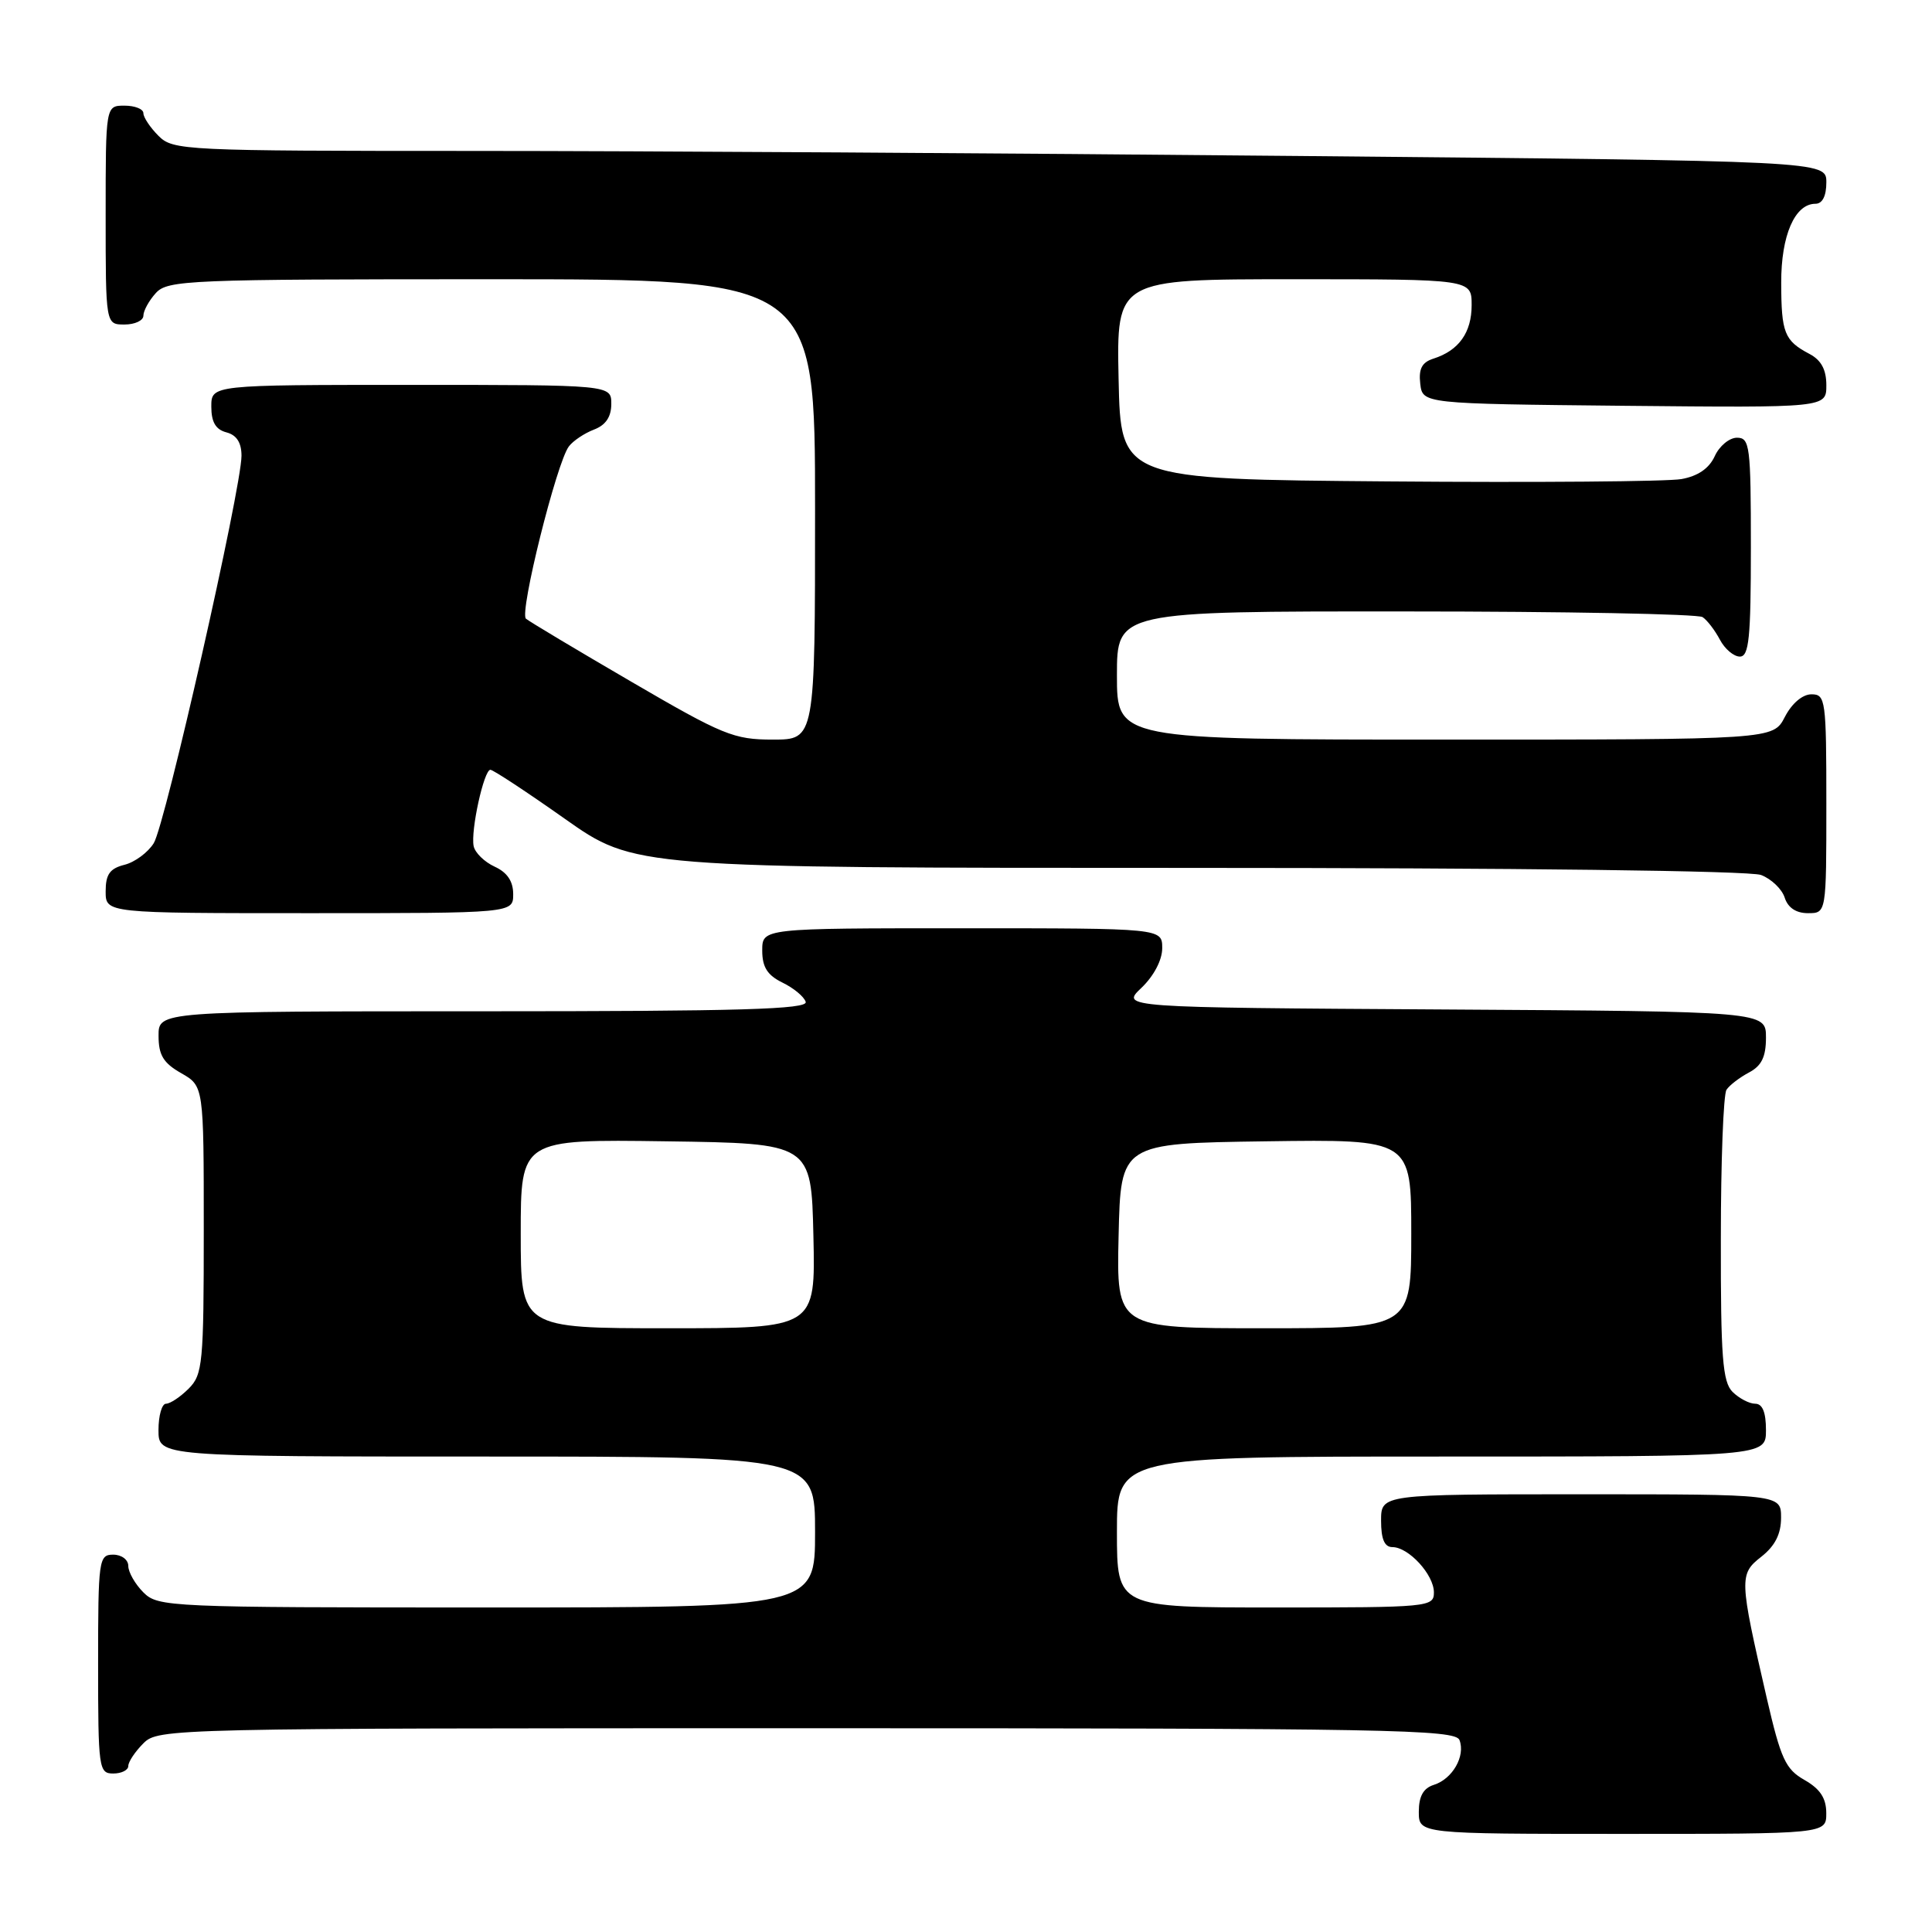 <?xml version="1.0" encoding="UTF-8" standalone="no"?>
<!DOCTYPE svg PUBLIC "-//W3C//DTD SVG 1.1//EN" "http://www.w3.org/Graphics/SVG/1.1/DTD/svg11.dtd" >
<svg xmlns="http://www.w3.org/2000/svg" xmlns:xlink="http://www.w3.org/1999/xlink" version="1.1" viewBox="0 0 256 256">
 <g >
 <path fill="currentColor"
d=" M 241.99 240.25 C 241.99 238.27 241.18 237.04 239.11 235.86 C 236.59 234.43 235.97 233.07 234.11 225.03 C 230.45 209.13 230.43 208.59 233.40 206.26 C 235.20 204.84 236.00 203.26 236.00 201.11 C 236.00 198.00 236.00 198.00 209.50 198.00 C 183.00 198.00 183.00 198.00 183.00 201.50 C 183.00 203.94 183.45 205.00 184.50 205.00 C 186.65 205.00 190.00 208.65 190.00 211.00 C 190.00 212.94 189.33 213.00 169.00 213.00 C 148.00 213.00 148.00 213.00 148.00 203.00 C 148.00 193.00 148.00 193.00 191.00 193.00 C 234.00 193.00 234.00 193.00 234.00 189.50 C 234.00 187.13 233.54 186.00 232.57 186.00 C 231.79 186.00 230.44 185.29 229.57 184.43 C 228.25 183.11 228.00 179.84 228.02 164.18 C 228.02 153.91 228.36 145.00 228.77 144.40 C 229.17 143.79 230.51 142.77 231.75 142.11 C 233.42 141.23 234.00 140.04 234.00 137.48 C 234.00 134.02 234.00 134.02 191.25 133.76 C 148.50 133.50 148.50 133.50 151.25 130.89 C 152.89 129.32 154.00 127.21 154.00 125.64 C 154.00 123.00 154.00 123.00 127.50 123.00 C 101.00 123.00 101.00 123.00 101.00 125.95 C 101.00 128.15 101.68 129.22 103.68 130.20 C 105.15 130.91 106.54 132.06 106.76 132.75 C 107.08 133.74 98.10 134.00 64.08 134.00 C 21.00 134.00 21.00 134.00 21.01 137.25 C 21.01 139.81 21.65 140.86 24.01 142.20 C 27.00 143.91 27.00 143.91 27.00 162.95 C 27.00 180.67 26.86 182.14 25.00 184.00 C 23.90 185.10 22.55 186.00 22.00 186.00 C 21.45 186.00 21.00 187.57 21.00 189.50 C 21.00 193.00 21.00 193.00 64.50 193.00 C 108.00 193.00 108.00 193.00 108.00 203.00 C 108.00 213.00 108.00 213.00 64.50 213.00 C 22.33 213.00 20.94 212.94 19.00 211.00 C 17.90 209.90 17.00 208.32 17.00 207.50 C 17.00 206.67 16.11 206.00 15.00 206.00 C 13.09 206.00 13.00 206.67 13.00 220.50 C 13.00 234.33 13.09 235.00 15.00 235.00 C 16.10 235.00 17.00 234.55 17.00 234.00 C 17.00 233.45 17.90 232.10 19.00 231.00 C 20.97 229.03 22.33 229.00 106.89 229.00 C 184.08 229.00 192.85 229.16 193.39 230.57 C 194.20 232.68 192.47 235.72 190.00 236.50 C 188.60 236.94 188.00 238.01 188.00 240.07 C 188.00 243.00 188.00 243.00 215.00 243.00 C 242.00 243.00 242.00 243.00 241.99 240.25 Z  M 68.00 118.48 C 68.00 116.77 67.21 115.60 65.55 114.84 C 64.20 114.22 62.94 113.00 62.76 112.11 C 62.35 110.07 64.12 102.00 64.98 102.00 C 65.34 102.00 69.78 104.92 74.85 108.50 C 84.07 115.00 84.07 115.00 157.47 115.00 C 201.01 115.00 231.88 115.38 233.35 115.94 C 234.71 116.46 236.12 117.81 236.48 118.94 C 236.91 120.28 237.99 121.00 239.57 121.00 C 242.00 121.00 242.00 121.00 242.00 106.50 C 242.00 92.73 241.90 92.00 240.03 92.00 C 238.84 92.00 237.43 93.20 236.50 95.00 C 234.95 98.00 234.95 98.00 191.47 98.00 C 148.00 98.00 148.00 98.00 148.00 89.50 C 148.00 81.00 148.00 81.00 186.25 81.02 C 207.29 81.02 225.00 81.36 225.60 81.77 C 226.21 82.17 227.23 83.51 227.89 84.75 C 228.54 85.99 229.73 87.00 230.54 87.00 C 231.75 87.00 232.00 84.57 232.00 72.50 C 232.00 59.09 231.86 58.00 230.16 58.00 C 229.15 58.00 227.82 59.10 227.21 60.45 C 226.47 62.07 224.98 63.09 222.80 63.48 C 220.98 63.81 203.53 63.95 184.00 63.79 C 148.50 63.50 148.50 63.50 148.22 50.25 C 147.94 37.00 147.94 37.00 171.47 37.00 C 195.00 37.00 195.00 37.00 195.00 40.43 C 195.00 44.07 193.30 46.45 189.94 47.52 C 188.42 48.00 187.96 48.87 188.19 50.84 C 188.50 53.50 188.50 53.50 215.25 53.77 C 242.00 54.03 242.00 54.03 242.00 51.05 C 242.00 48.98 241.32 47.71 239.75 46.89 C 236.44 45.14 236.03 44.11 236.02 37.47 C 236.00 31.20 237.82 27.00 240.56 27.00 C 241.48 27.00 242.00 25.97 242.00 24.16 C 242.00 21.33 242.00 21.33 172.25 20.67 C 133.89 20.30 84.61 20.00 62.75 20.00 C 24.33 20.00 22.93 19.93 21.00 18.00 C 19.90 16.90 19.00 15.55 19.00 15.00 C 19.00 14.45 17.88 14.00 16.50 14.00 C 14.00 14.00 14.00 14.00 14.00 28.50 C 14.00 43.00 14.00 43.00 16.50 43.00 C 17.88 43.00 19.00 42.47 19.00 41.83 C 19.00 41.18 19.74 39.83 20.65 38.83 C 22.21 37.11 24.92 37.00 65.15 37.00 C 108.00 37.00 108.00 37.00 108.00 67.50 C 108.00 98.00 108.00 98.00 102.40 98.00 C 97.23 98.00 95.79 97.41 83.65 90.33 C 76.42 86.12 70.14 82.36 69.69 81.98 C 68.79 81.21 73.76 61.27 75.38 59.15 C 75.95 58.40 77.45 57.40 78.71 56.92 C 80.26 56.33 81.00 55.24 81.00 53.52 C 81.00 51.00 81.00 51.00 54.50 51.00 C 28.00 51.00 28.00 51.00 28.00 53.88 C 28.00 55.93 28.58 56.92 30.00 57.29 C 31.35 57.64 32.00 58.65 32.00 60.39 C 32.00 64.65 21.89 109.32 20.37 111.73 C 19.60 112.96 17.86 114.25 16.49 114.59 C 14.55 115.08 14.00 115.86 14.00 118.11 C 14.00 121.00 14.00 121.00 41.00 121.00 C 68.00 121.00 68.00 121.00 68.00 118.48 Z  M 69.00 163.48 C 69.00 150.96 69.00 150.96 88.25 151.23 C 107.50 151.50 107.50 151.50 107.78 163.75 C 108.06 176.00 108.06 176.00 88.53 176.00 C 69.00 176.00 69.00 176.00 69.00 163.48 Z  M 148.22 163.75 C 148.50 151.50 148.50 151.50 167.75 151.23 C 187.00 150.96 187.00 150.96 187.00 163.48 C 187.00 176.00 187.00 176.00 167.47 176.00 C 147.94 176.00 147.94 176.00 148.22 163.75 Z "/>
</g>
</svg>